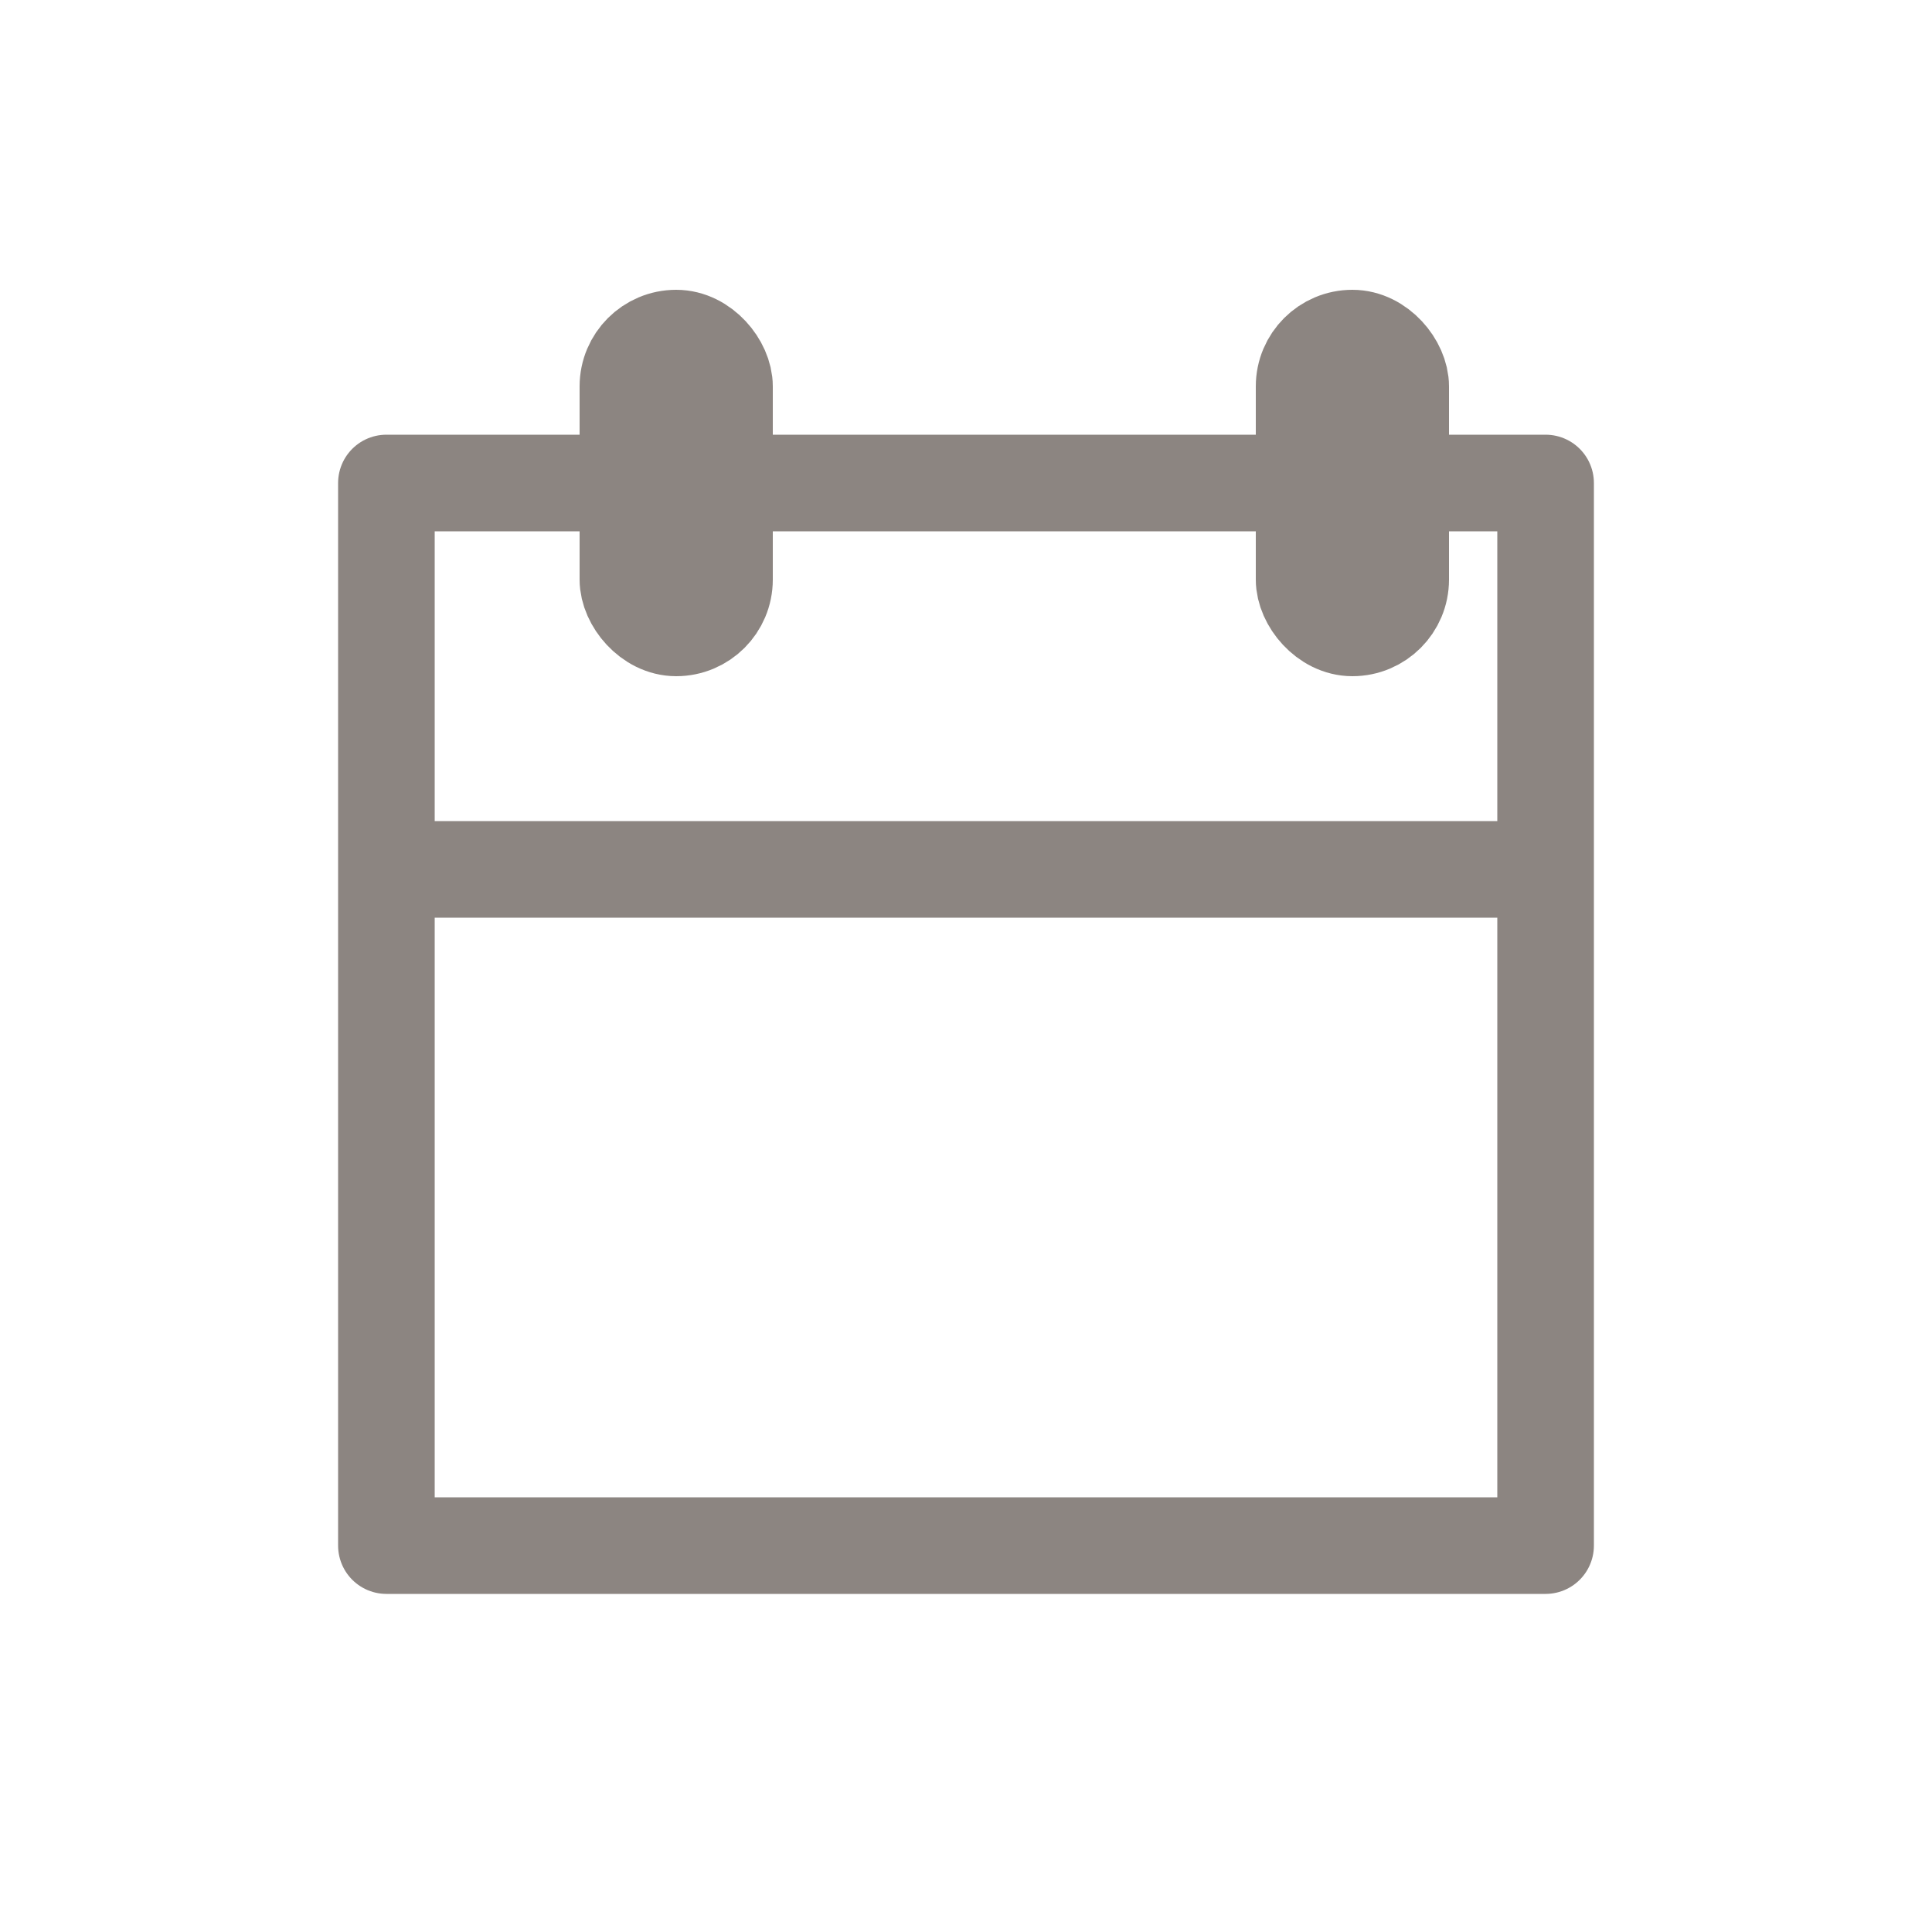 <?xml version="1.0" encoding="UTF-8"?>
<svg width="20px" height="20px" viewBox="0 0 20 20" version="1.1" xmlns="http://www.w3.org/2000/svg" xmlns:xlink="http://www.w3.org/1999/xlink">
    <title>CBD62166-4AD5-4B43-B8D4-27C2977B7BF4</title>
    <g id="마이페이지" stroke="none" stroke-width="1" fill="none" fill-rule="evenodd">
        <g id="IM-MW-MP-41" transform="translate(-98, -162)">
            <g id="Group-8" transform="translate(16, 156)">
                <g id="icon/calender" transform="translate(82, 6)">
                    <g id="icon/cart"></g>
                    <rect id="Rectangle" stroke="#8C8581" stroke-linejoin="round" x="4" y="5" width="12" height="11"></rect>
                    <line x1="4" y1="9" x2="16" y2="9" id="Path-9" stroke="#8C8581"></line>
                    <rect id="Rectangle" stroke="#8C8581" x="6.5" y="3.5" width="1" height="3" rx="0.5"></rect>
                    <rect id="Rectangle-Copy" stroke="#8C8581" x="13.5" y="3.5" width="1" height="3" rx="0.5"></rect>
                </g>
            </g>
        </g>
    </g>
</svg>